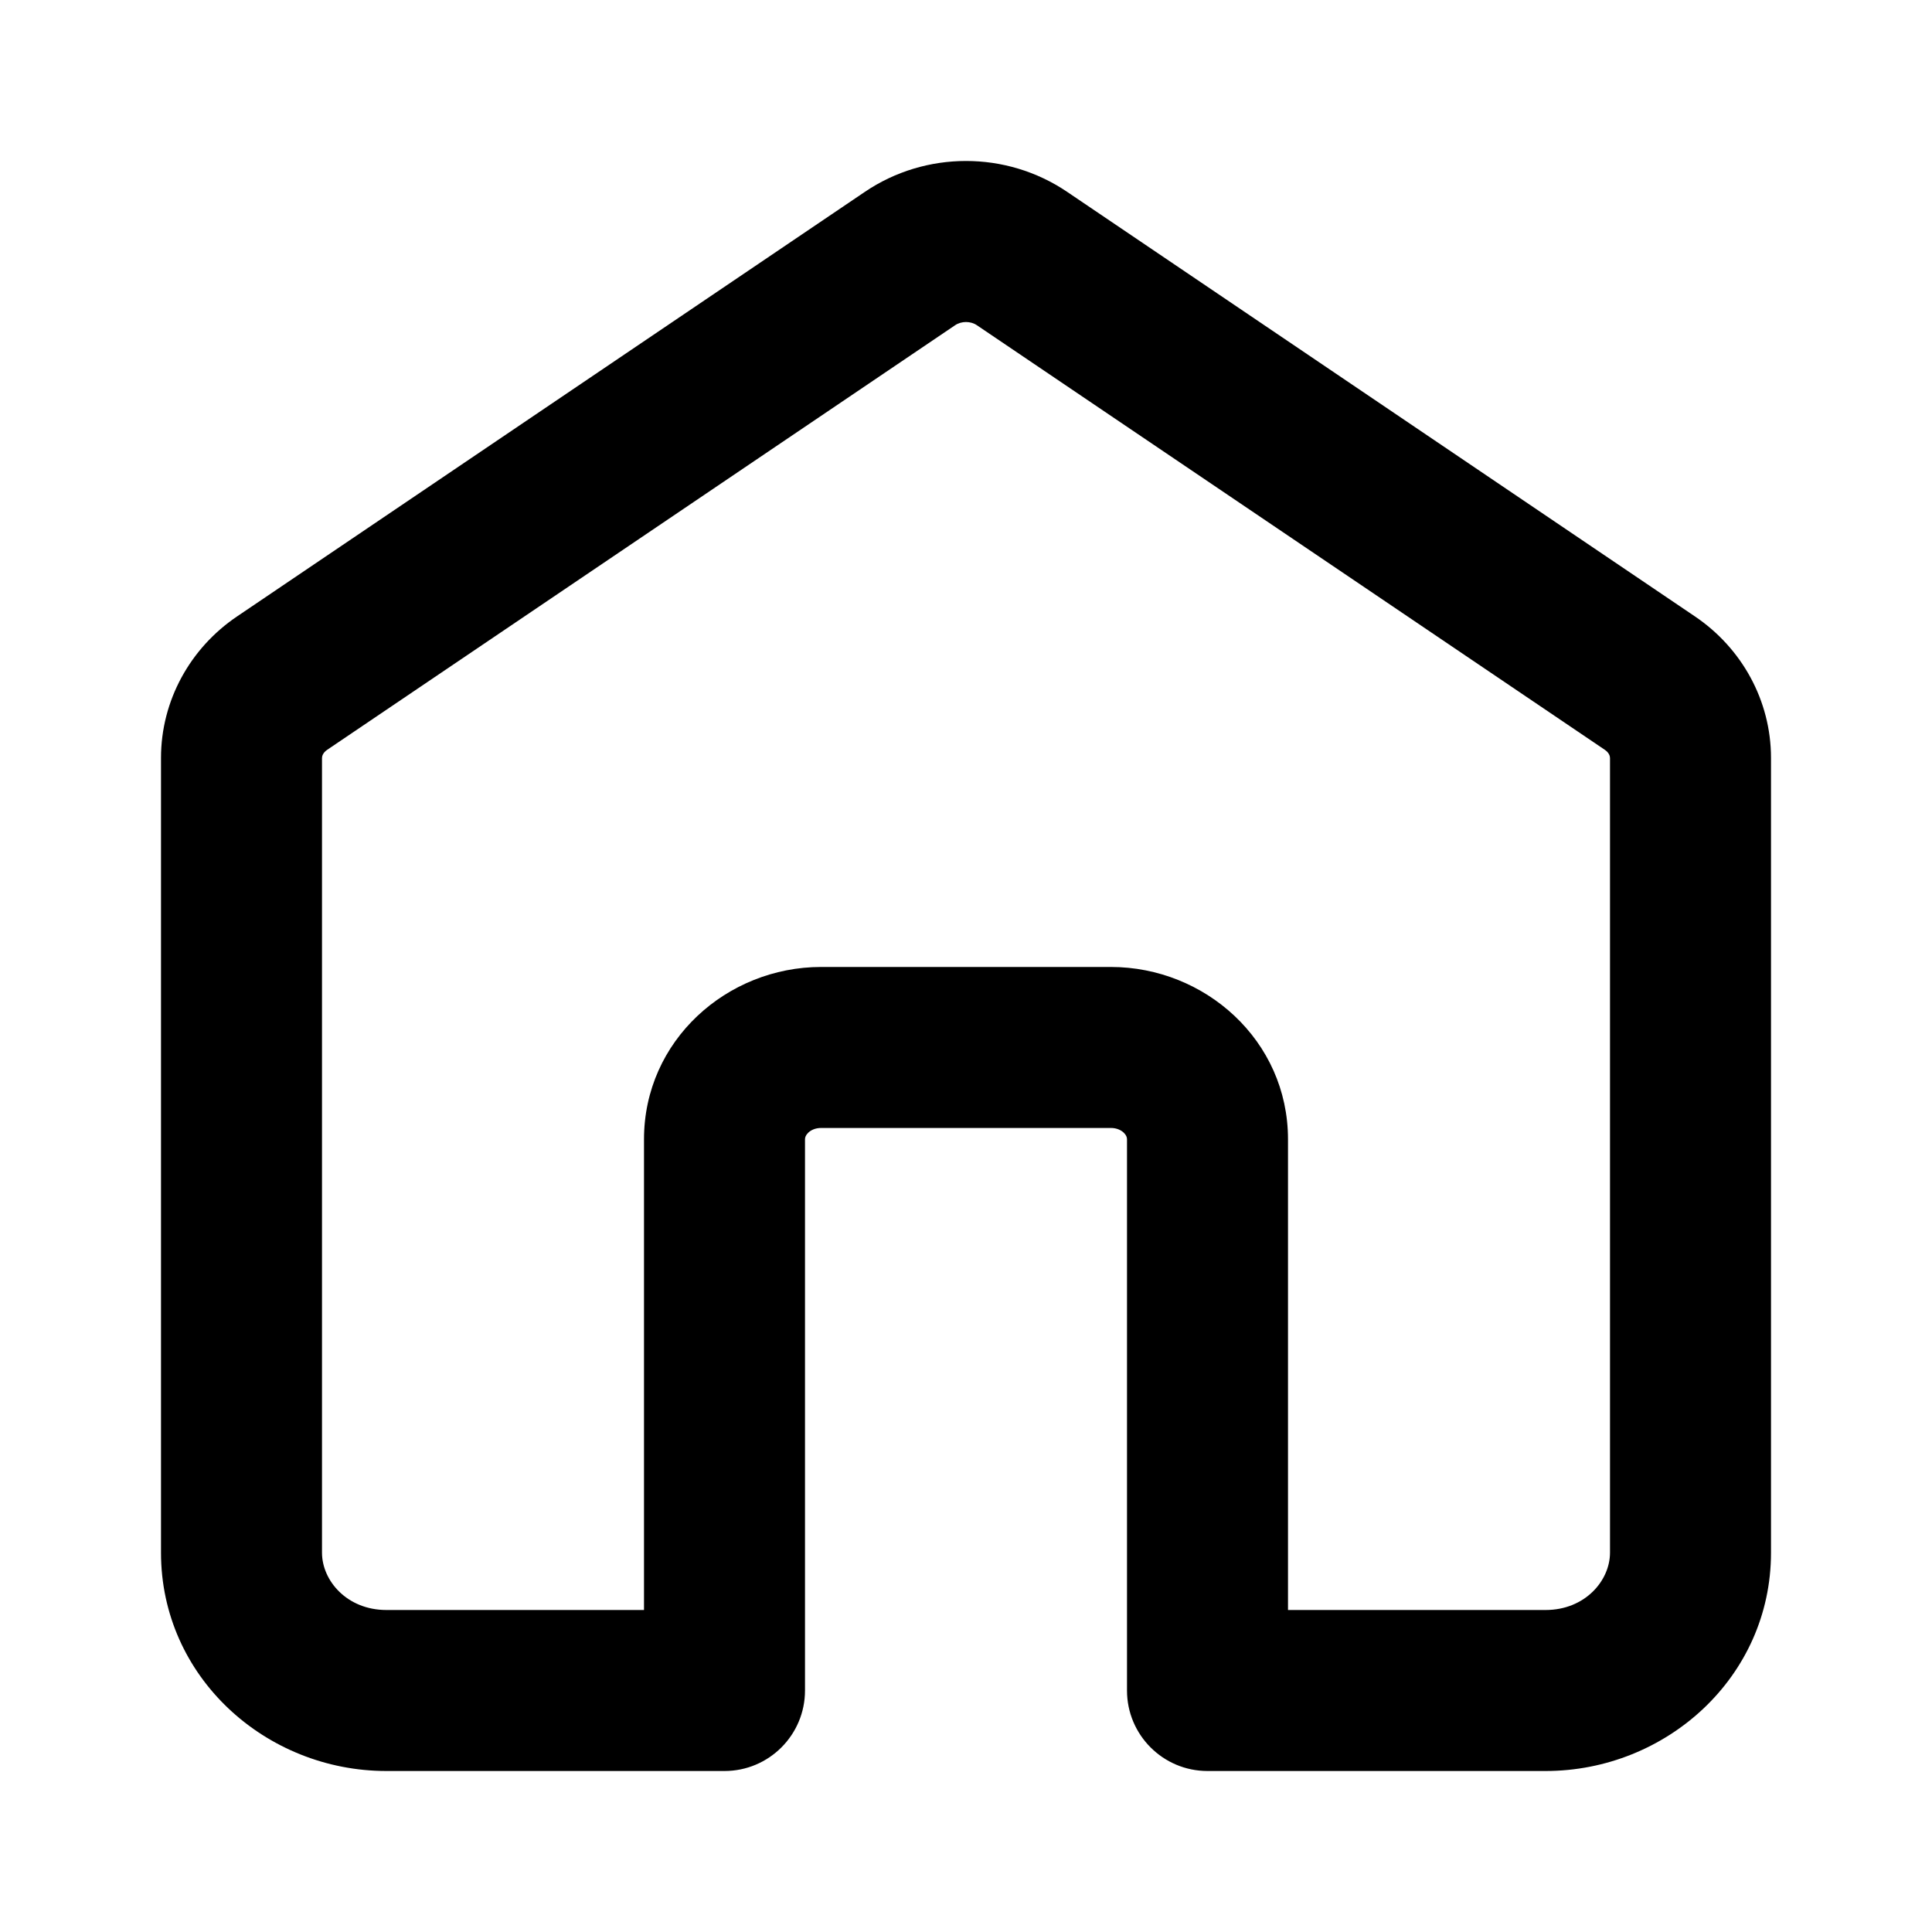 <svg xmlns="http://www.w3.org/2000/svg" width="24" height="24" viewBox="0 0 24 24" fill="none">
    <path fill-rule="evenodd" clip-rule="evenodd"
        d="M12.135 4.04C12.057 3.987 11.943 3.987 11.865 4.04L4.065 9.314C4.012 9.35 4 9.392 4 9.416V19.288C4 19.635 4.31 20 4.8 20L8 20V14.153C8 12.924 9.033 12.012 10.2 12.012H13.8C14.967 12.012 16 12.924 16 14.153V20L19.2 20C19.69 20 20 19.635 20 19.288V9.416C20 9.392 19.988 9.35 19.935 9.314L12.135 4.04ZM10.744 2.383C11.499 1.872 12.501 1.872 13.256 2.383L21.056 7.658C21.636 8.05 22 8.701 22 9.416V19.288C22 20.833 20.698 22 19.2 22L15 22C14.448 22 14 21.552 14 21V14.153C14 14.13 13.992 14.102 13.959 14.07C13.926 14.039 13.872 14.012 13.8 14.012H10.2C10.128 14.012 10.074 14.039 10.041 14.07C10.008 14.102 10 14.13 10 14.153V21C10 21.552 9.552 22 9 22L4.8 22C3.302 22 2 20.833 2 19.288V9.416C2 8.701 2.364 8.05 2.944 7.658L10.744 2.383Z"
        fill="currentColor" />
</svg>